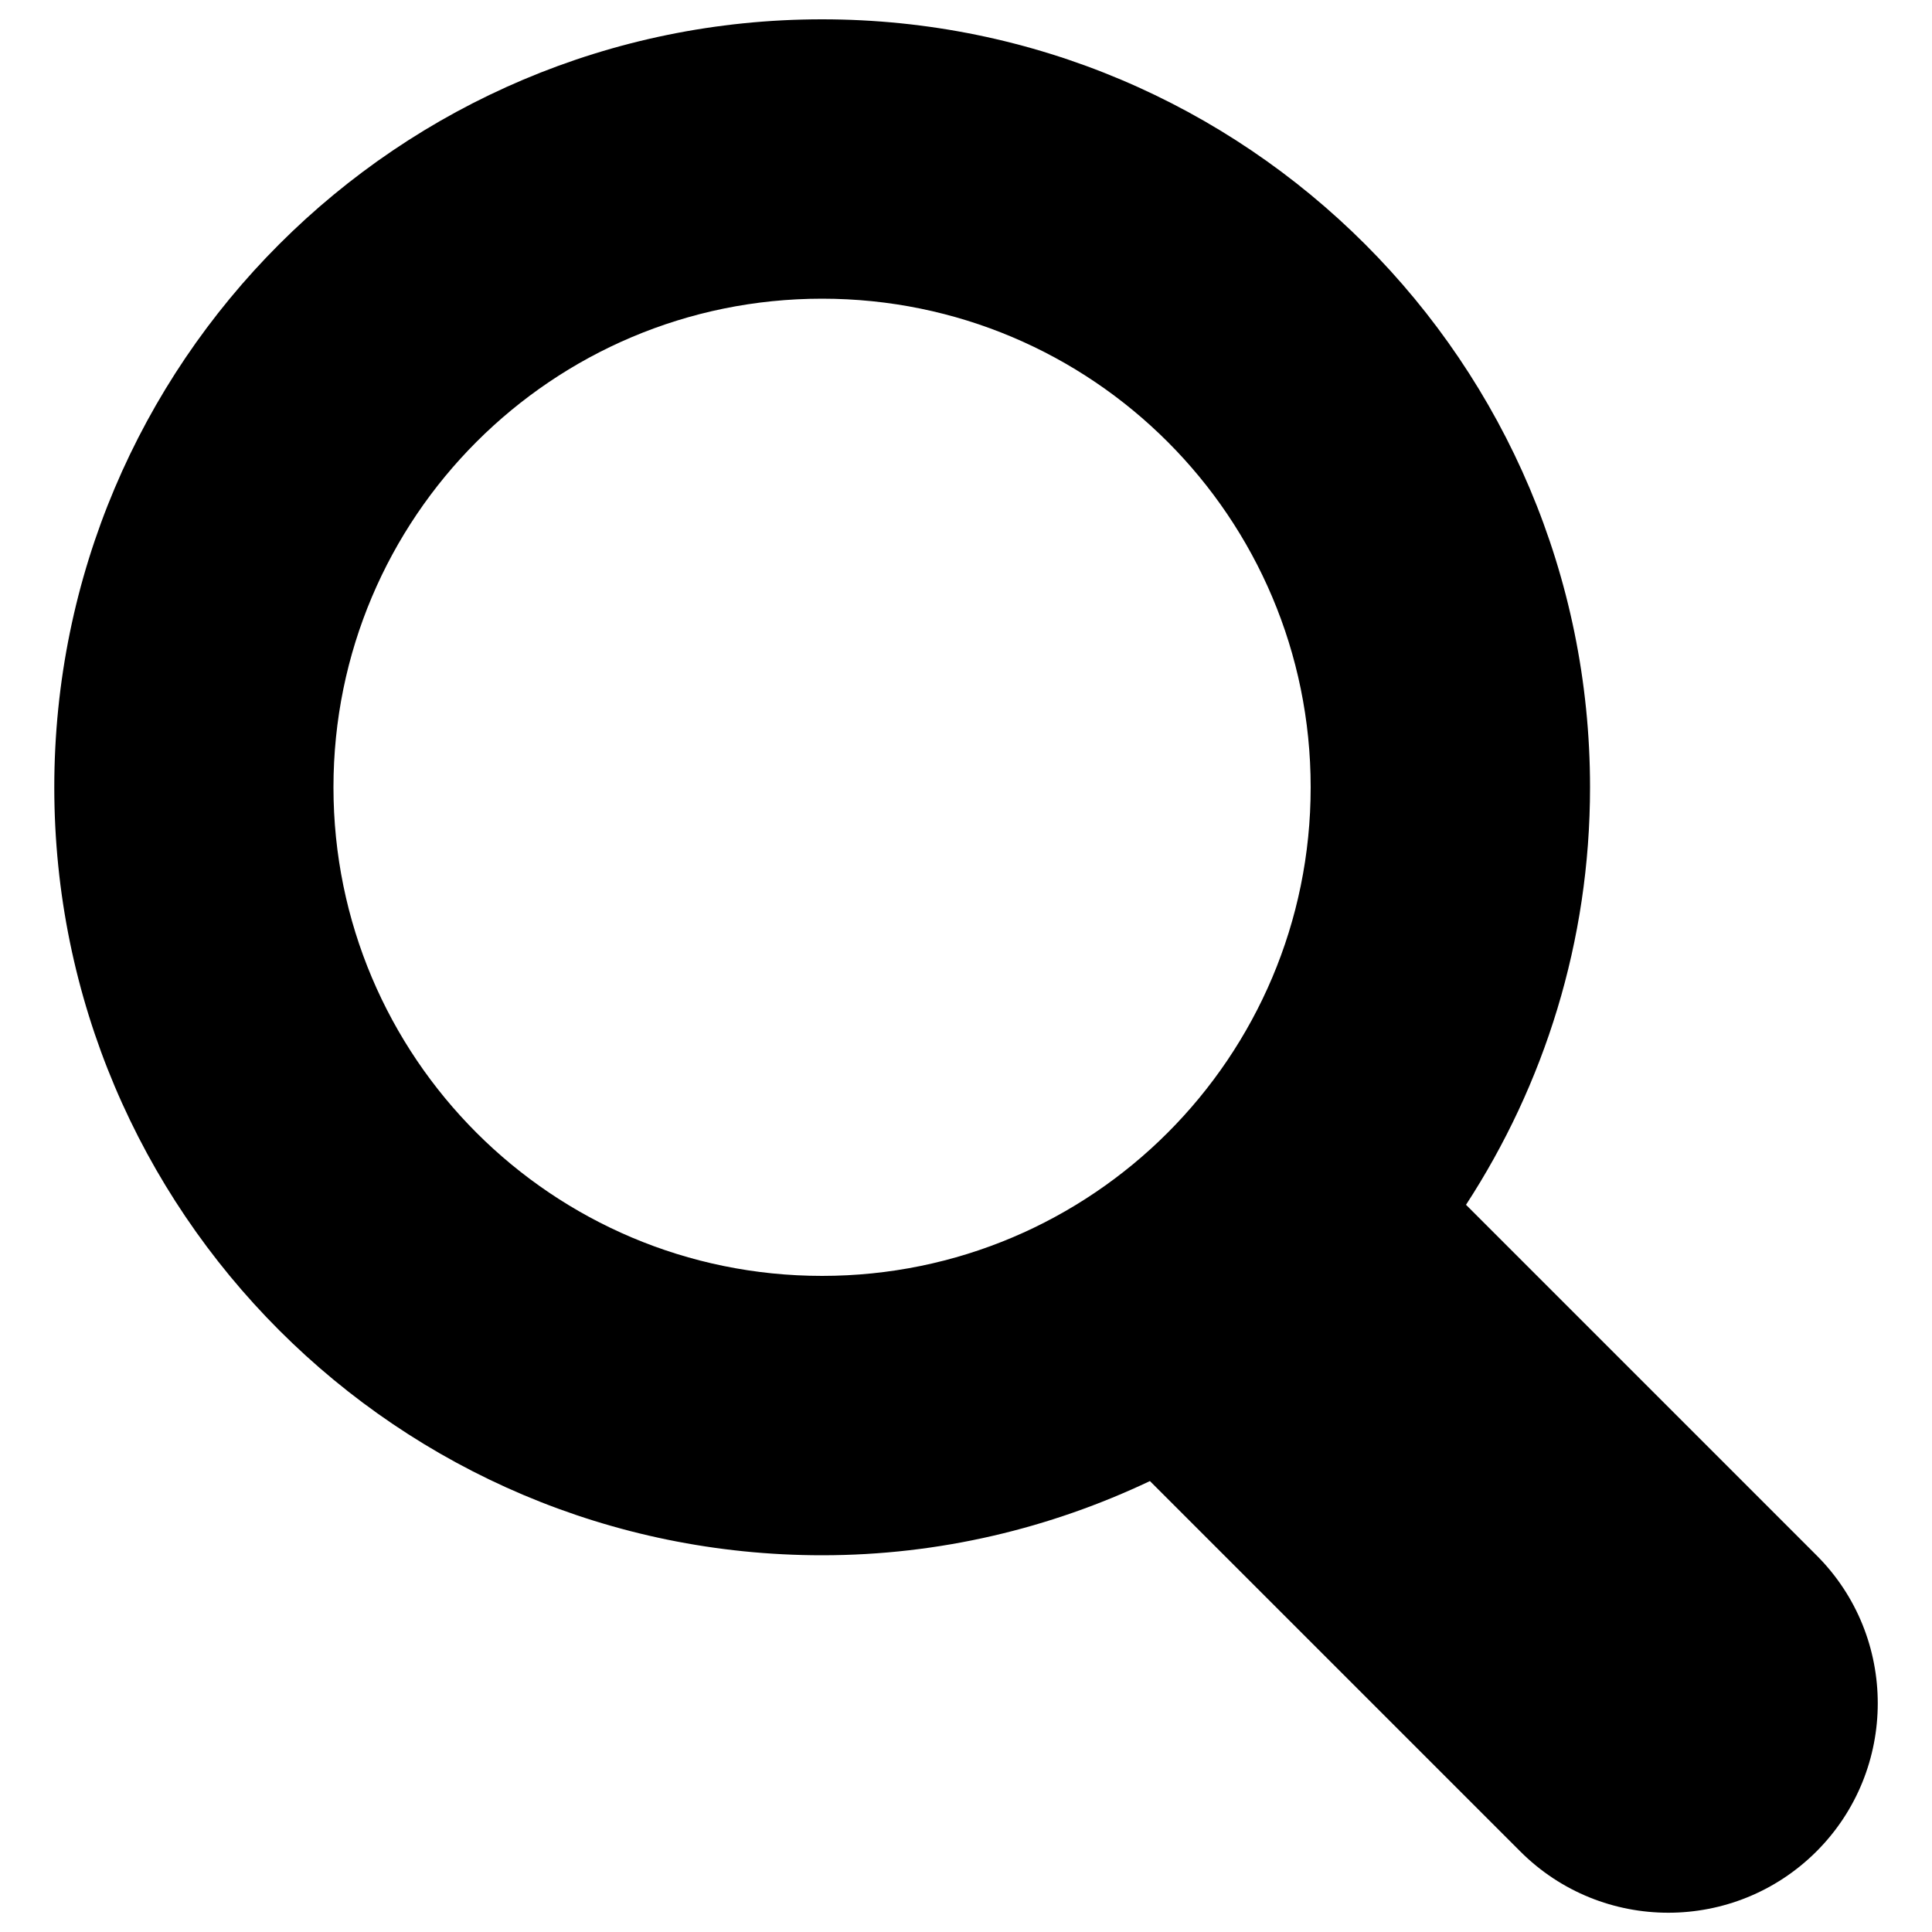 <?xml version="1.0" encoding="utf-8"?>
<!-- Svg Vector Icons : http://www.onlinewebfonts.com/icon -->
<!DOCTYPE svg PUBLIC "-//W3C//DTD SVG 1.1//EN" "http://www.w3.org/Graphics/SVG/1.1/DTD/svg11.dtd">
<svg version="1.1" xmlns="http://www.w3.org/2000/svg" xmlns:xlink="http://www.w3.org/1999/xlink" x="0px" y="0px" viewBox="0 0 1000 1000" enable-background="new 0 0 1000 1000" xml:space="preserve">
<g><path d="M940.2,805L758.8,623.6c40.5-62.2,64.2-136.3,64.2-216.1C823,187.9,645,10,425.5,10C206.1,10,28.1,187.9,28.1,407.5C28.1,627,206.1,805,425.5,805c60.8,0,118.2-14,169.7-38.4l191.7,191.7c42.3,42.3,110.9,42.3,153.3,0C982.5,916,982.5,847.2,940.2,805L940.2,805z M172.6,407.5c0-139.7,113.2-252.9,252.9-252.9c139.7,0,252.9,113.2,252.9,252.9c0,139.7-113.2,252.9-252.9,252.9C285.8,660.4,172.6,547.2,172.6,407.5L172.6,407.5z"/></g>
</svg>